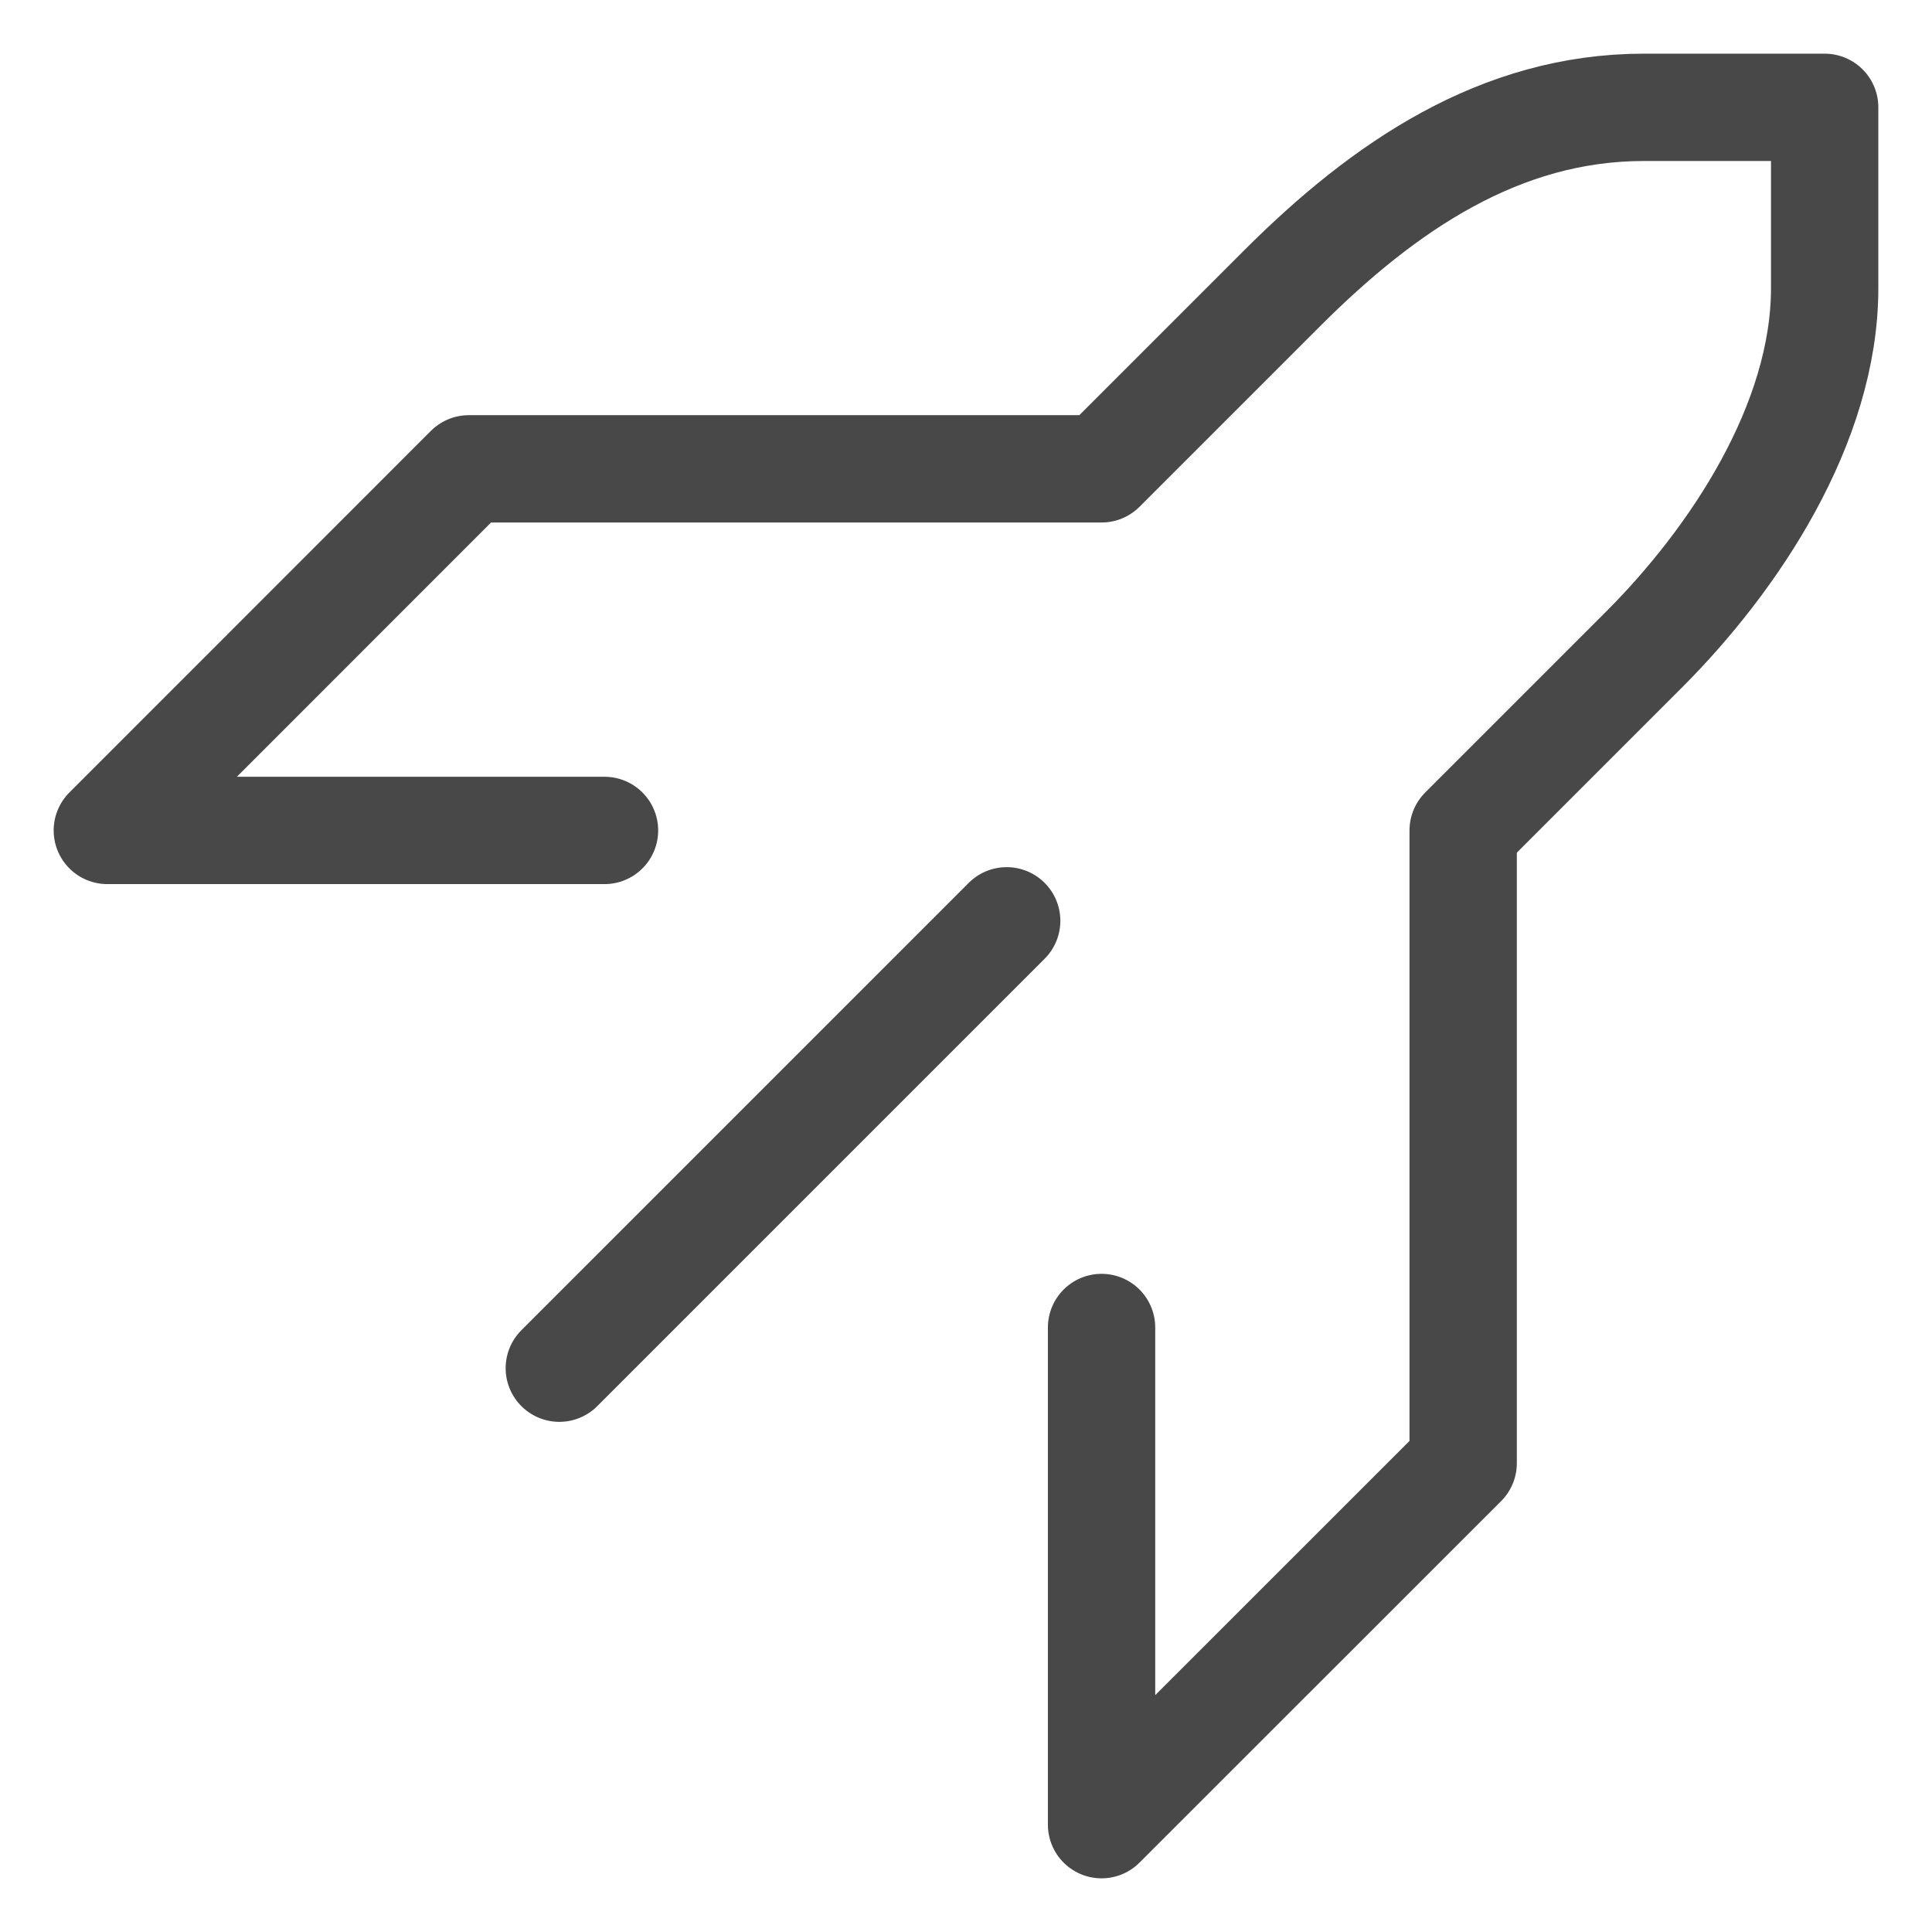 <svg width="18" height="18" viewBox="0 0 18 18" fill="none" xmlns="http://www.w3.org/2000/svg">
<path d="M5.632 7.737H1L4.368 4.368H10.263L11.947 2.684C12.895 1.737 13.976 1 15.316 1L17 1V2.684C17 3.947 16.158 5.211 15.316 6.053L13.632 7.737V13.632L10.263 17V12.368M9.379 8.579L5.211 12.747" stroke="#484848" stroke-linecap="round" stroke-linejoin="round"/>
</svg>
